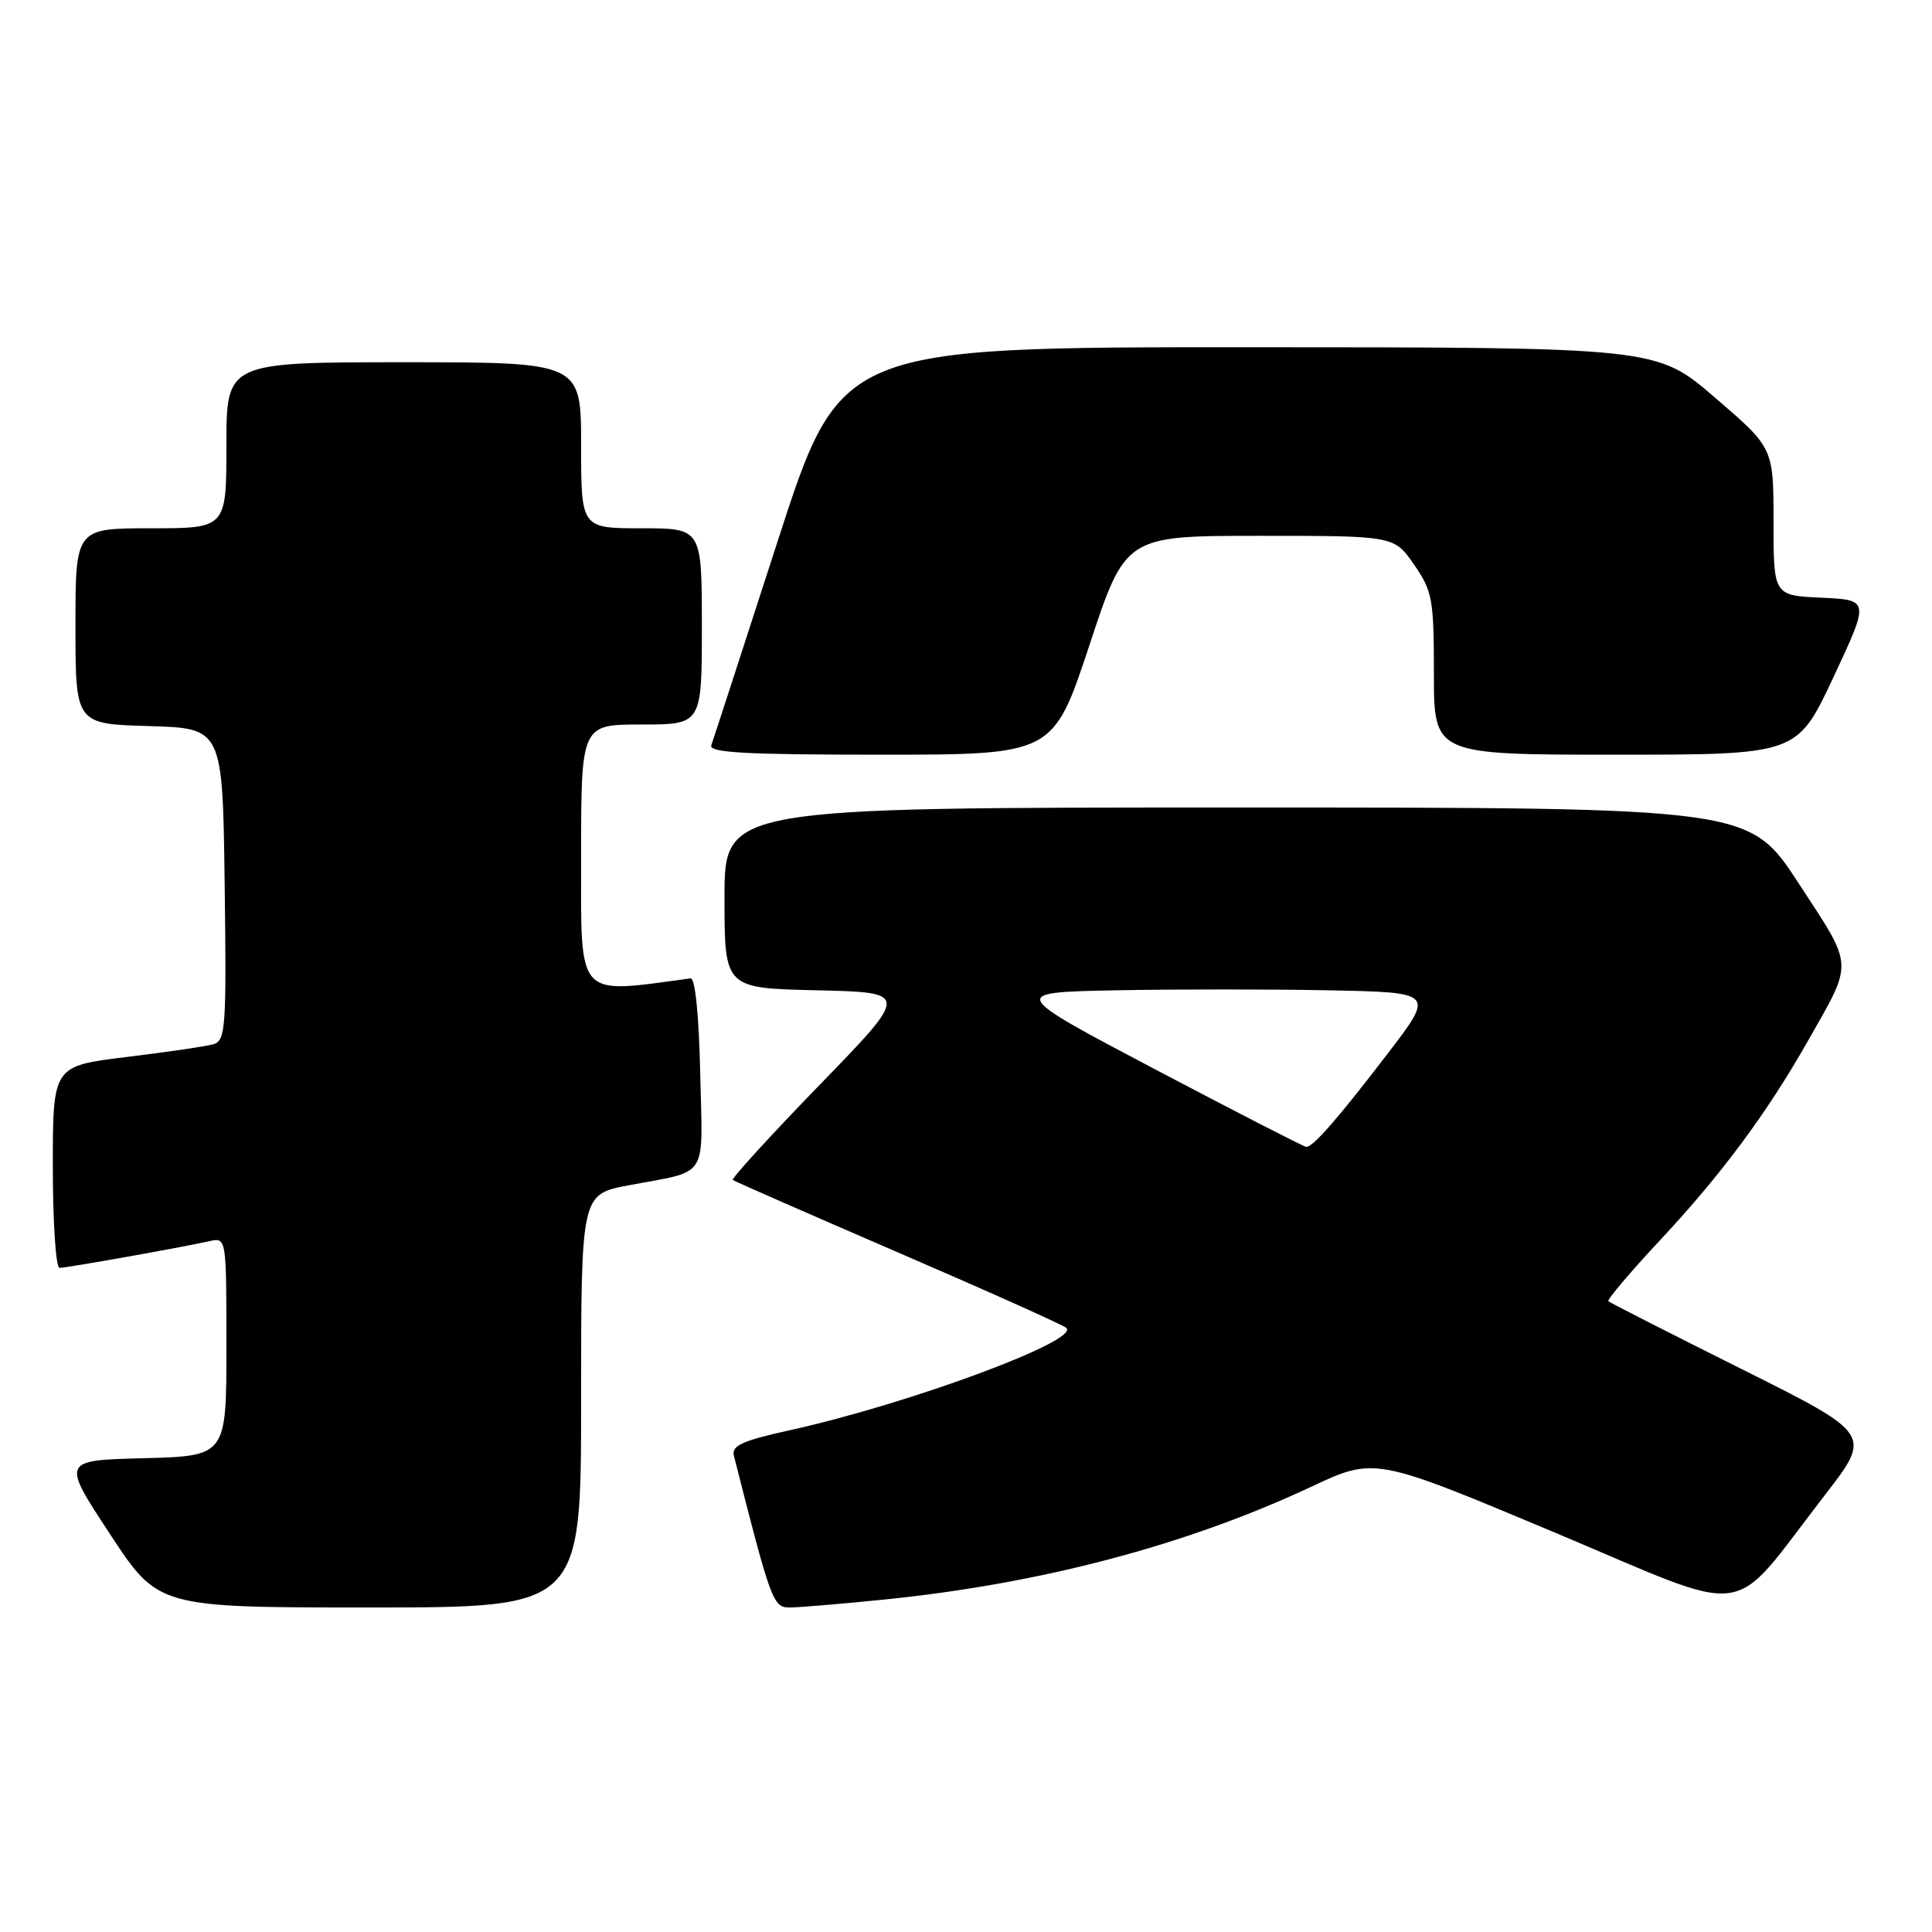 <?xml version="1.0" encoding="UTF-8" standalone="no"?>
<!DOCTYPE svg PUBLIC "-//W3C//DTD SVG 1.1//EN" "http://www.w3.org/Graphics/SVG/1.1/DTD/svg11.dtd" >
<svg xmlns="http://www.w3.org/2000/svg" xmlns:xlink="http://www.w3.org/1999/xlink" version="1.1" viewBox="0 0 256 256">
 <g >
 <path fill="currentColor"
d=" M 77.00 185.63 C 77.00 158.26 77.00 158.26 83.25 157.07 C 94.06 155.02 93.10 156.52 92.78 142.17 C 92.61 134.46 92.11 129.55 91.50 129.64 C 76.22 131.70 77.00 132.57 77.00 113.58 C 77.00 96.00 77.00 96.00 85.00 96.00 C 93.00 96.00 93.00 96.00 93.00 83.00 C 93.00 70.00 93.00 70.00 85.00 70.00 C 77.00 70.00 77.00 70.00 77.00 59.00 C 77.00 48.00 77.00 48.00 53.50 48.00 C 30.00 48.00 30.00 48.00 30.00 59.00 C 30.00 70.00 30.00 70.00 20.00 70.00 C 10.00 70.00 10.00 70.00 10.00 82.96 C 10.00 95.93 10.00 95.93 19.75 96.21 C 29.50 96.50 29.50 96.50 29.77 117.18 C 30.02 136.23 29.90 137.89 28.27 138.37 C 27.30 138.65 22.11 139.41 16.75 140.06 C 7.00 141.25 7.00 141.25 7.00 154.62 C 7.00 161.98 7.40 168.00 7.89 168.00 C 8.82 168.00 23.89 165.32 27.75 164.46 C 30.00 163.96 30.00 163.96 30.00 178.45 C 30.00 192.93 30.00 192.93 19.08 193.22 C 8.15 193.50 8.15 193.50 14.56 203.25 C 20.96 213.00 20.96 213.00 48.98 213.00 C 77.00 213.00 77.00 213.00 77.00 185.63 Z  M 117.14 211.95 C 137.88 209.86 157.20 204.75 173.71 197.02 C 182.15 193.06 182.15 193.06 205.83 202.99 C 232.81 214.32 228.82 214.86 241.78 198.14 C 248.05 190.04 248.05 190.04 230.78 181.41 C 221.27 176.66 213.33 172.62 213.12 172.42 C 212.91 172.23 215.99 168.59 219.96 164.34 C 228.09 155.64 234.11 147.52 239.53 137.98 C 245.64 127.22 245.70 128.33 238.34 117.06 C 231.78 107.00 231.78 107.00 163.89 107.00 C 96.00 107.00 96.00 107.00 96.00 118.97 C 96.00 130.94 96.00 130.94 108.25 131.22 C 120.50 131.50 120.50 131.50 108.60 143.76 C 102.05 150.51 96.88 156.18 97.10 156.35 C 97.32 156.53 107.17 160.85 119.00 165.96 C 130.82 171.06 140.86 175.56 141.30 175.96 C 143.12 177.63 120.39 186.04 104.66 189.51 C 98.39 190.89 96.91 191.56 97.24 192.87 C 102.15 212.23 102.44 213.00 104.62 213.00 C 105.81 213.00 111.45 212.53 117.14 211.95 Z  M 144.35 85.50 C 149.14 71.00 149.14 71.00 166.93 71.00 C 184.73 71.00 184.73 71.00 187.36 74.80 C 189.81 78.33 190.00 79.38 190.00 89.30 C 190.00 100.00 190.00 100.00 214.07 100.00 C 238.13 100.00 238.13 100.00 242.93 89.75 C 247.73 79.50 247.73 79.50 241.37 79.20 C 235.00 78.91 235.00 78.91 235.00 69.13 C 235.00 59.35 235.00 59.35 227.25 52.69 C 219.50 46.02 219.50 46.02 165.43 46.01 C 111.36 46.00 111.36 46.00 103.03 71.75 C 98.45 85.91 94.50 98.06 94.25 98.75 C 93.89 99.73 98.78 100.00 116.67 100.00 C 139.55 100.00 139.55 100.00 144.35 85.50 Z  M 153.11 141.72 C 133.72 131.50 133.72 131.50 147.86 131.22 C 155.64 131.07 168.32 131.07 176.04 131.22 C 190.07 131.50 190.07 131.50 183.96 139.50 C 177.29 148.21 173.97 152.02 173.08 151.97 C 172.76 151.95 163.77 147.33 153.11 141.72 Z "/>
</g>
</svg>
